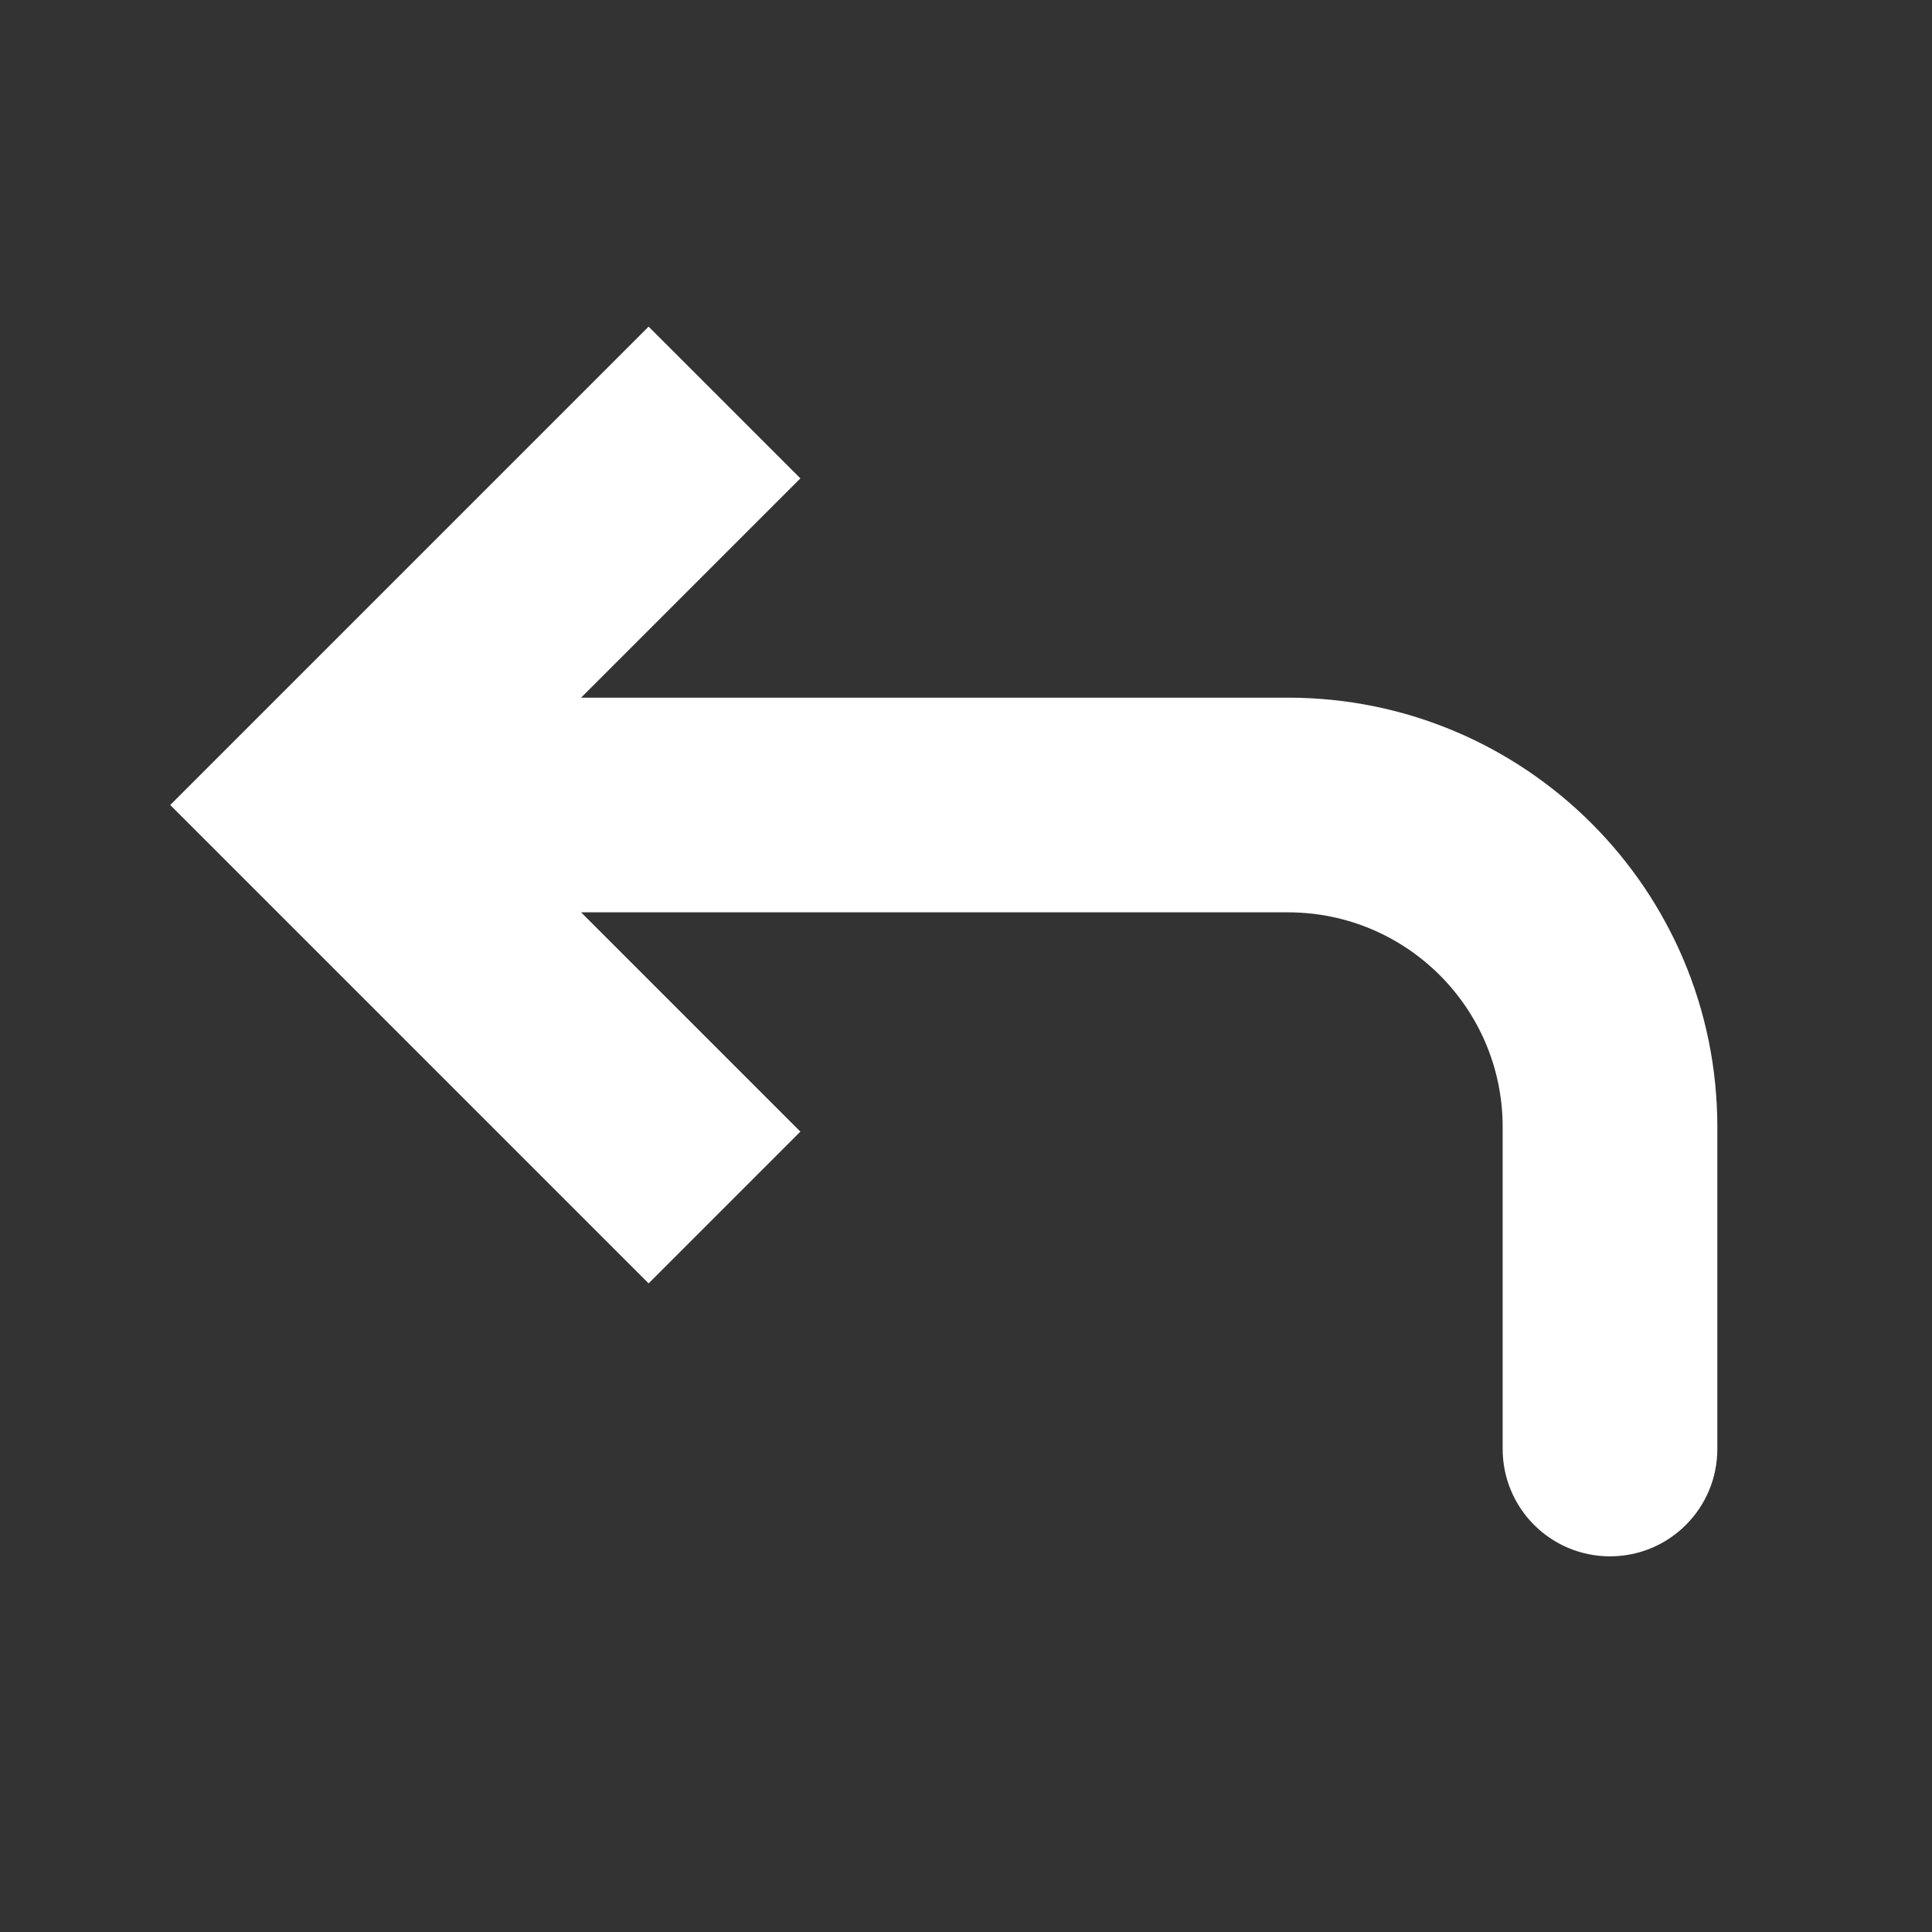 <svg width="36" height="36" viewBox="0 0 36 36" fill="none" xmlns="http://www.w3.org/2000/svg">
<rect x="0" y="0" width="36" height="36" fill="#333333" stroke="none"/>
<path d="M6 15L4.586 16.414L3.172 15L4.586 13.586L6 15ZM32 27C32 28.105 31.105 29 30 29C28.895 29 28 28.105 28 27L32 27ZM12.086 23.914L4.586 16.414L7.414 13.586L14.914 21.086L12.086 23.914ZM4.586 13.586L12.086 6.086L14.914 8.914L7.414 16.414L4.586 13.586ZM6 13L24 13L24 17L6 17L6 13ZM32 21L32 27L28 27L28 21L32 21ZM24 13C28.418 13 32 16.582 32 21L28 21C28 18.791 26.209 17 24 17L24 13Z" fill="white"/>
</svg>
